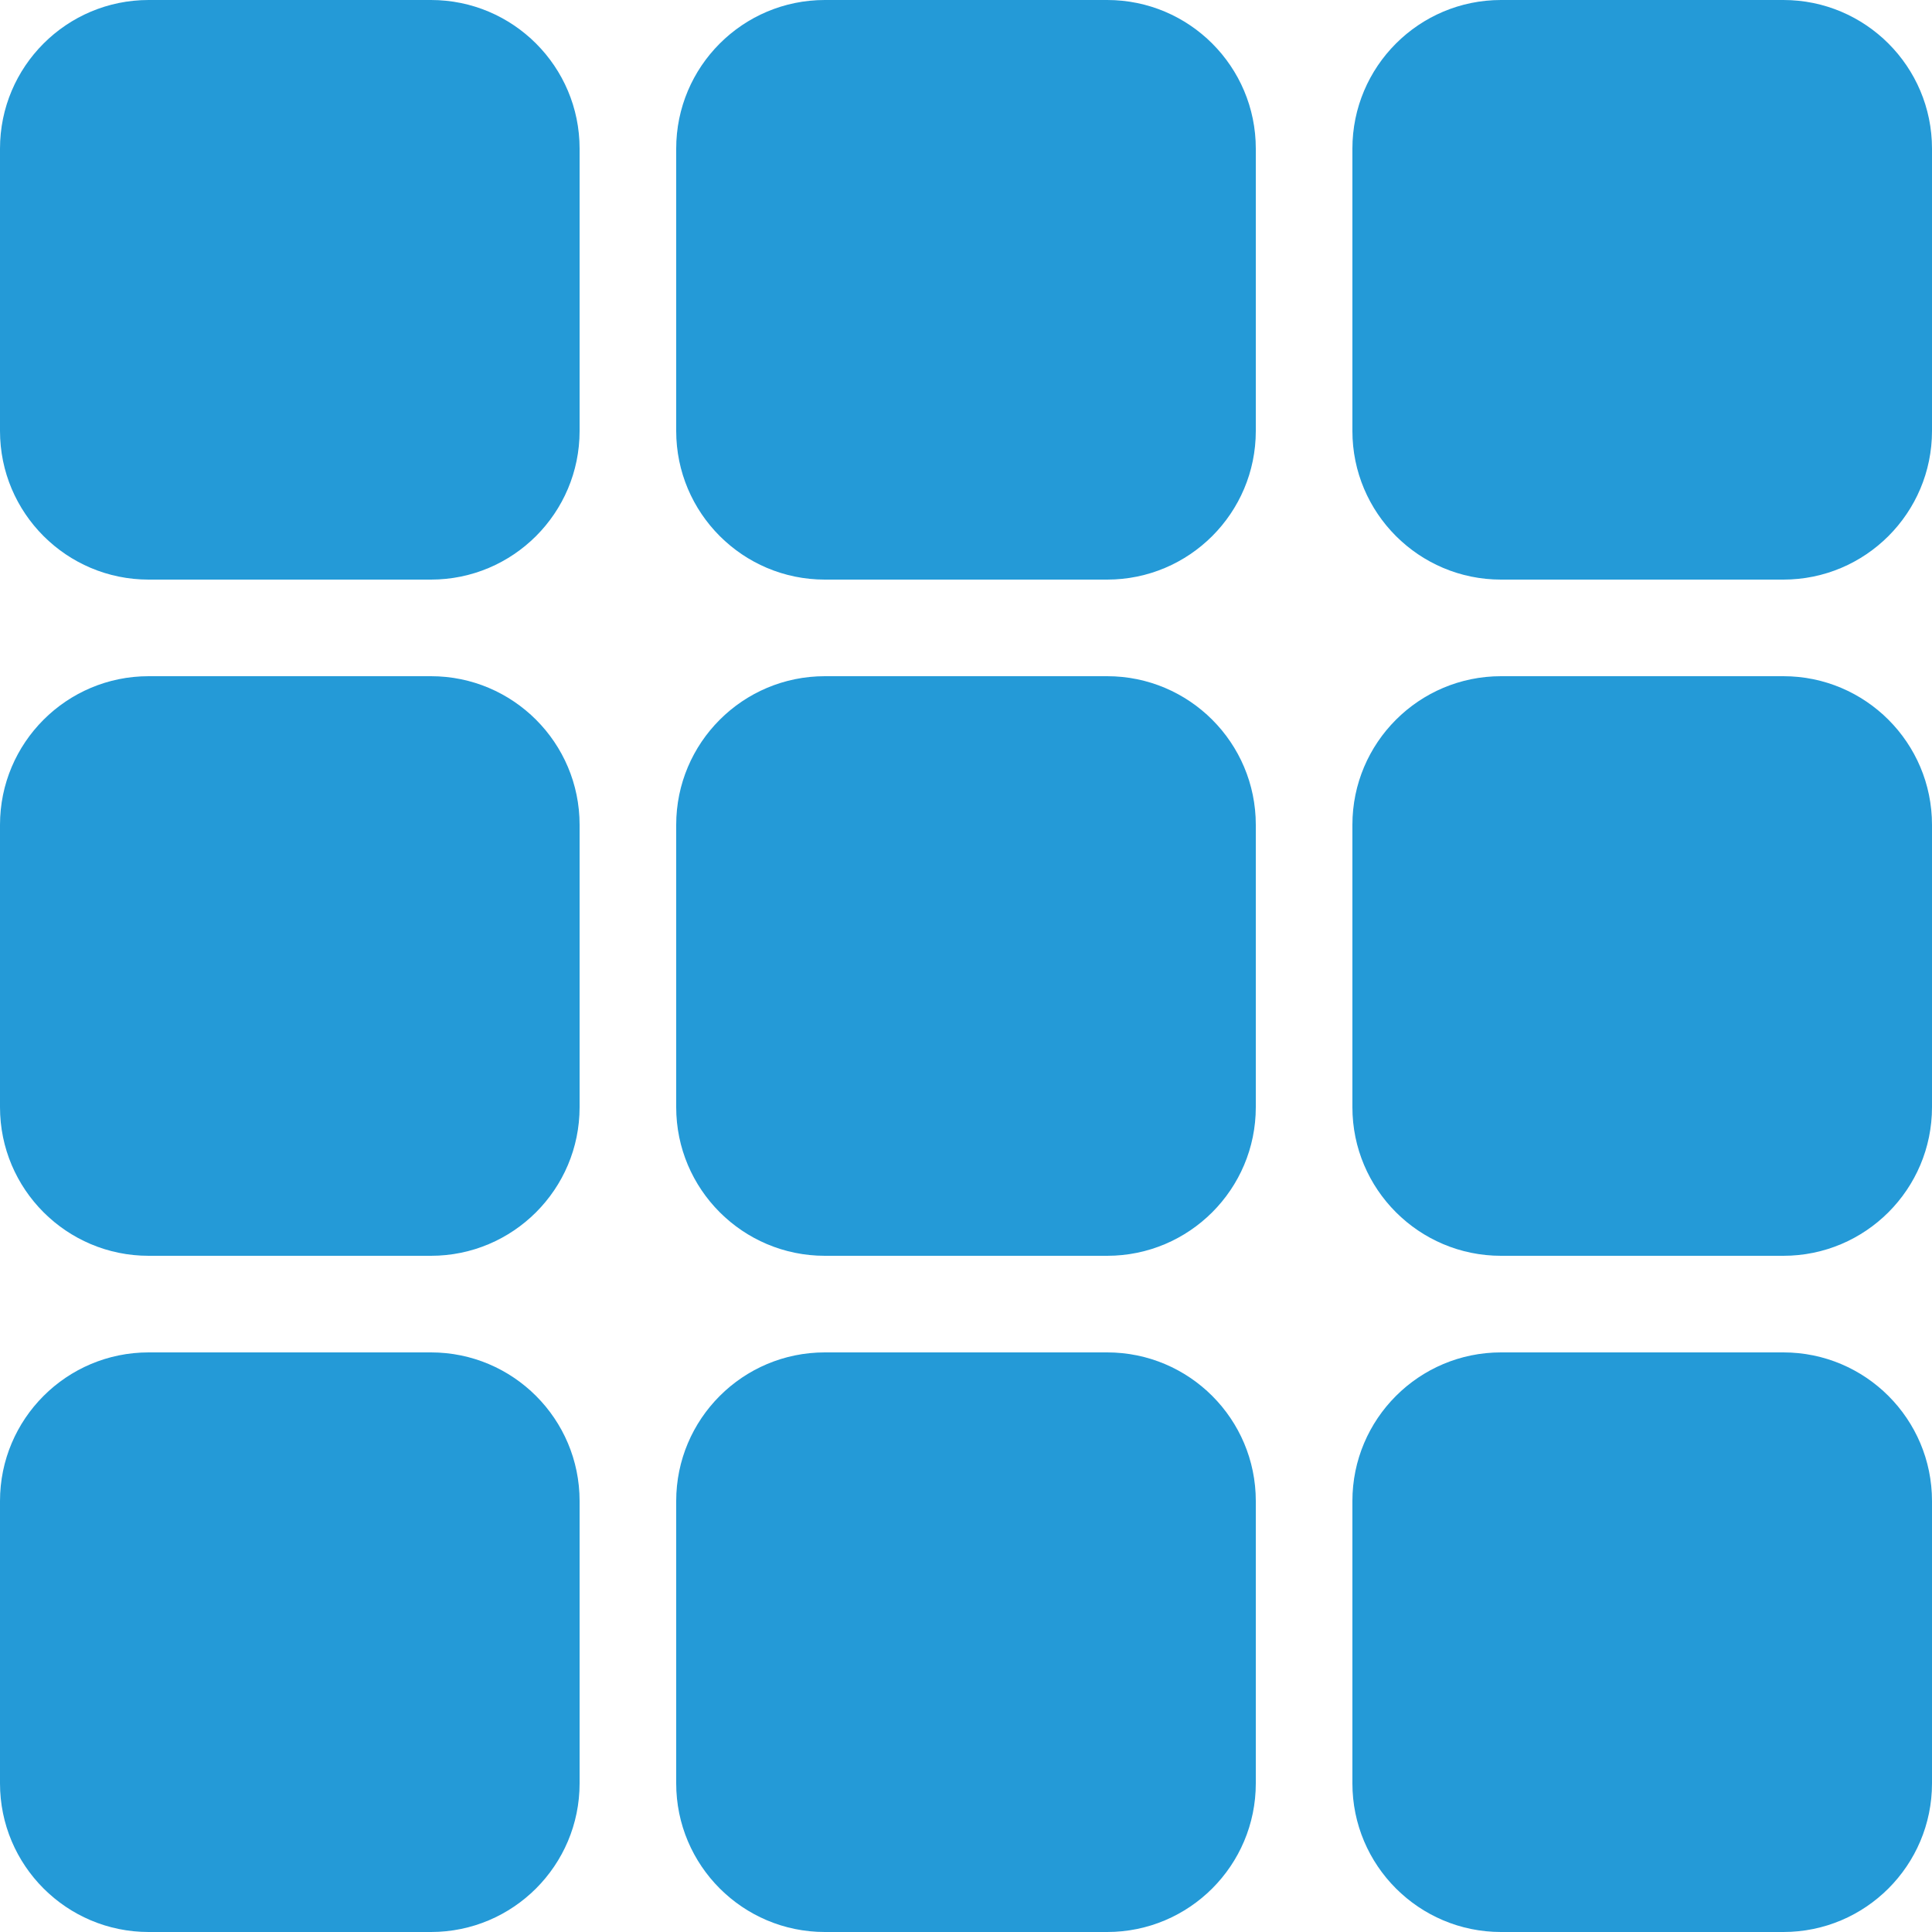 <svg width="13" height="13" viewBox="0 0 13 13" fill="none" xmlns="http://www.w3.org/2000/svg" xmlns:xlink="http://www.w3.org/1999/xlink">
	<desc>
			Created with Pixso.
	</desc>
	<defs/>
	<path d="M2.9 0L1 0C0.448 0 0 0.448 0 1L0 2.9C0 3.452 0.448 3.9 1 3.9L2.9 3.9C3.452 3.9 3.9 3.452 3.9 2.9L3.9 1C3.9 0.448 3.452 0 2.9 0ZM7.45 0L5.55 0C4.998 0 4.55 0.448 4.55 1L4.55 2.9C4.55 3.452 4.998 3.9 5.55 3.9L7.45 3.9C8.002 3.9 8.45 3.452 8.45 2.9L8.45 1C8.45 0.448 8.002 0 7.45 0ZM12 0L10.1 0C9.548 0 9.1 0.448 9.1 1L9.1 2.9C9.1 3.452 9.548 3.9 10.1 3.9L12 3.9C12.552 3.9 13 3.452 13 2.9L13 1C13 0.448 12.552 0 12 0ZM2.9 4.55L1 4.55C0.448 4.55 0 4.998 0 5.55L0 7.45C0 8.002 0.448 8.45 1 8.45L2.9 8.45C3.452 8.45 3.9 8.002 3.9 7.45L3.9 5.55C3.9 4.998 3.452 4.55 2.9 4.55ZM7.45 4.55L5.55 4.55C4.998 4.55 4.55 4.998 4.55 5.55L4.55 7.45C4.55 8.002 4.998 8.45 5.55 8.45L7.45 8.45C8.002 8.45 8.45 8.002 8.45 7.45L8.45 5.55C8.45 4.998 8.002 4.55 7.45 4.55ZM12 4.55L10.1 4.55C9.548 4.55 9.1 4.998 9.1 5.55L9.1 7.45C9.1 8.002 9.548 8.45 10.1 8.45L12 8.45C12.552 8.45 13 8.002 13 7.45L13 5.55C13 4.998 12.552 4.55 12 4.55ZM2.9 9.1L1 9.1C0.448 9.1 0 9.548 0 10.1L0 12C0 12.552 0.448 13 1 13L2.9 13C3.452 13 3.9 12.552 3.9 12L3.9 10.1C3.9 9.548 3.452 9.1 2.9 9.1ZM7.45 9.1L5.55 9.1C4.998 9.1 4.55 9.548 4.55 10.1L4.55 12C4.55 12.552 4.998 13 5.55 13L7.45 13C8.002 13 8.45 12.552 8.45 12L8.45 10.1C8.45 9.548 8.002 9.1 7.45 9.1ZM12 9.1L10.1 9.1C9.548 9.1 9.1 9.548 9.1 10.1L9.1 12C9.1 12.552 9.548 13 10.1 13L12 13C12.552 13 13 12.552 13 12L13 10.1C13 9.548 12.552 9.1 12 9.1Z" clip-rule="evenodd" fill="#249AD7" fill-opacity="1" fill-rule="evenodd"/>
</svg>
